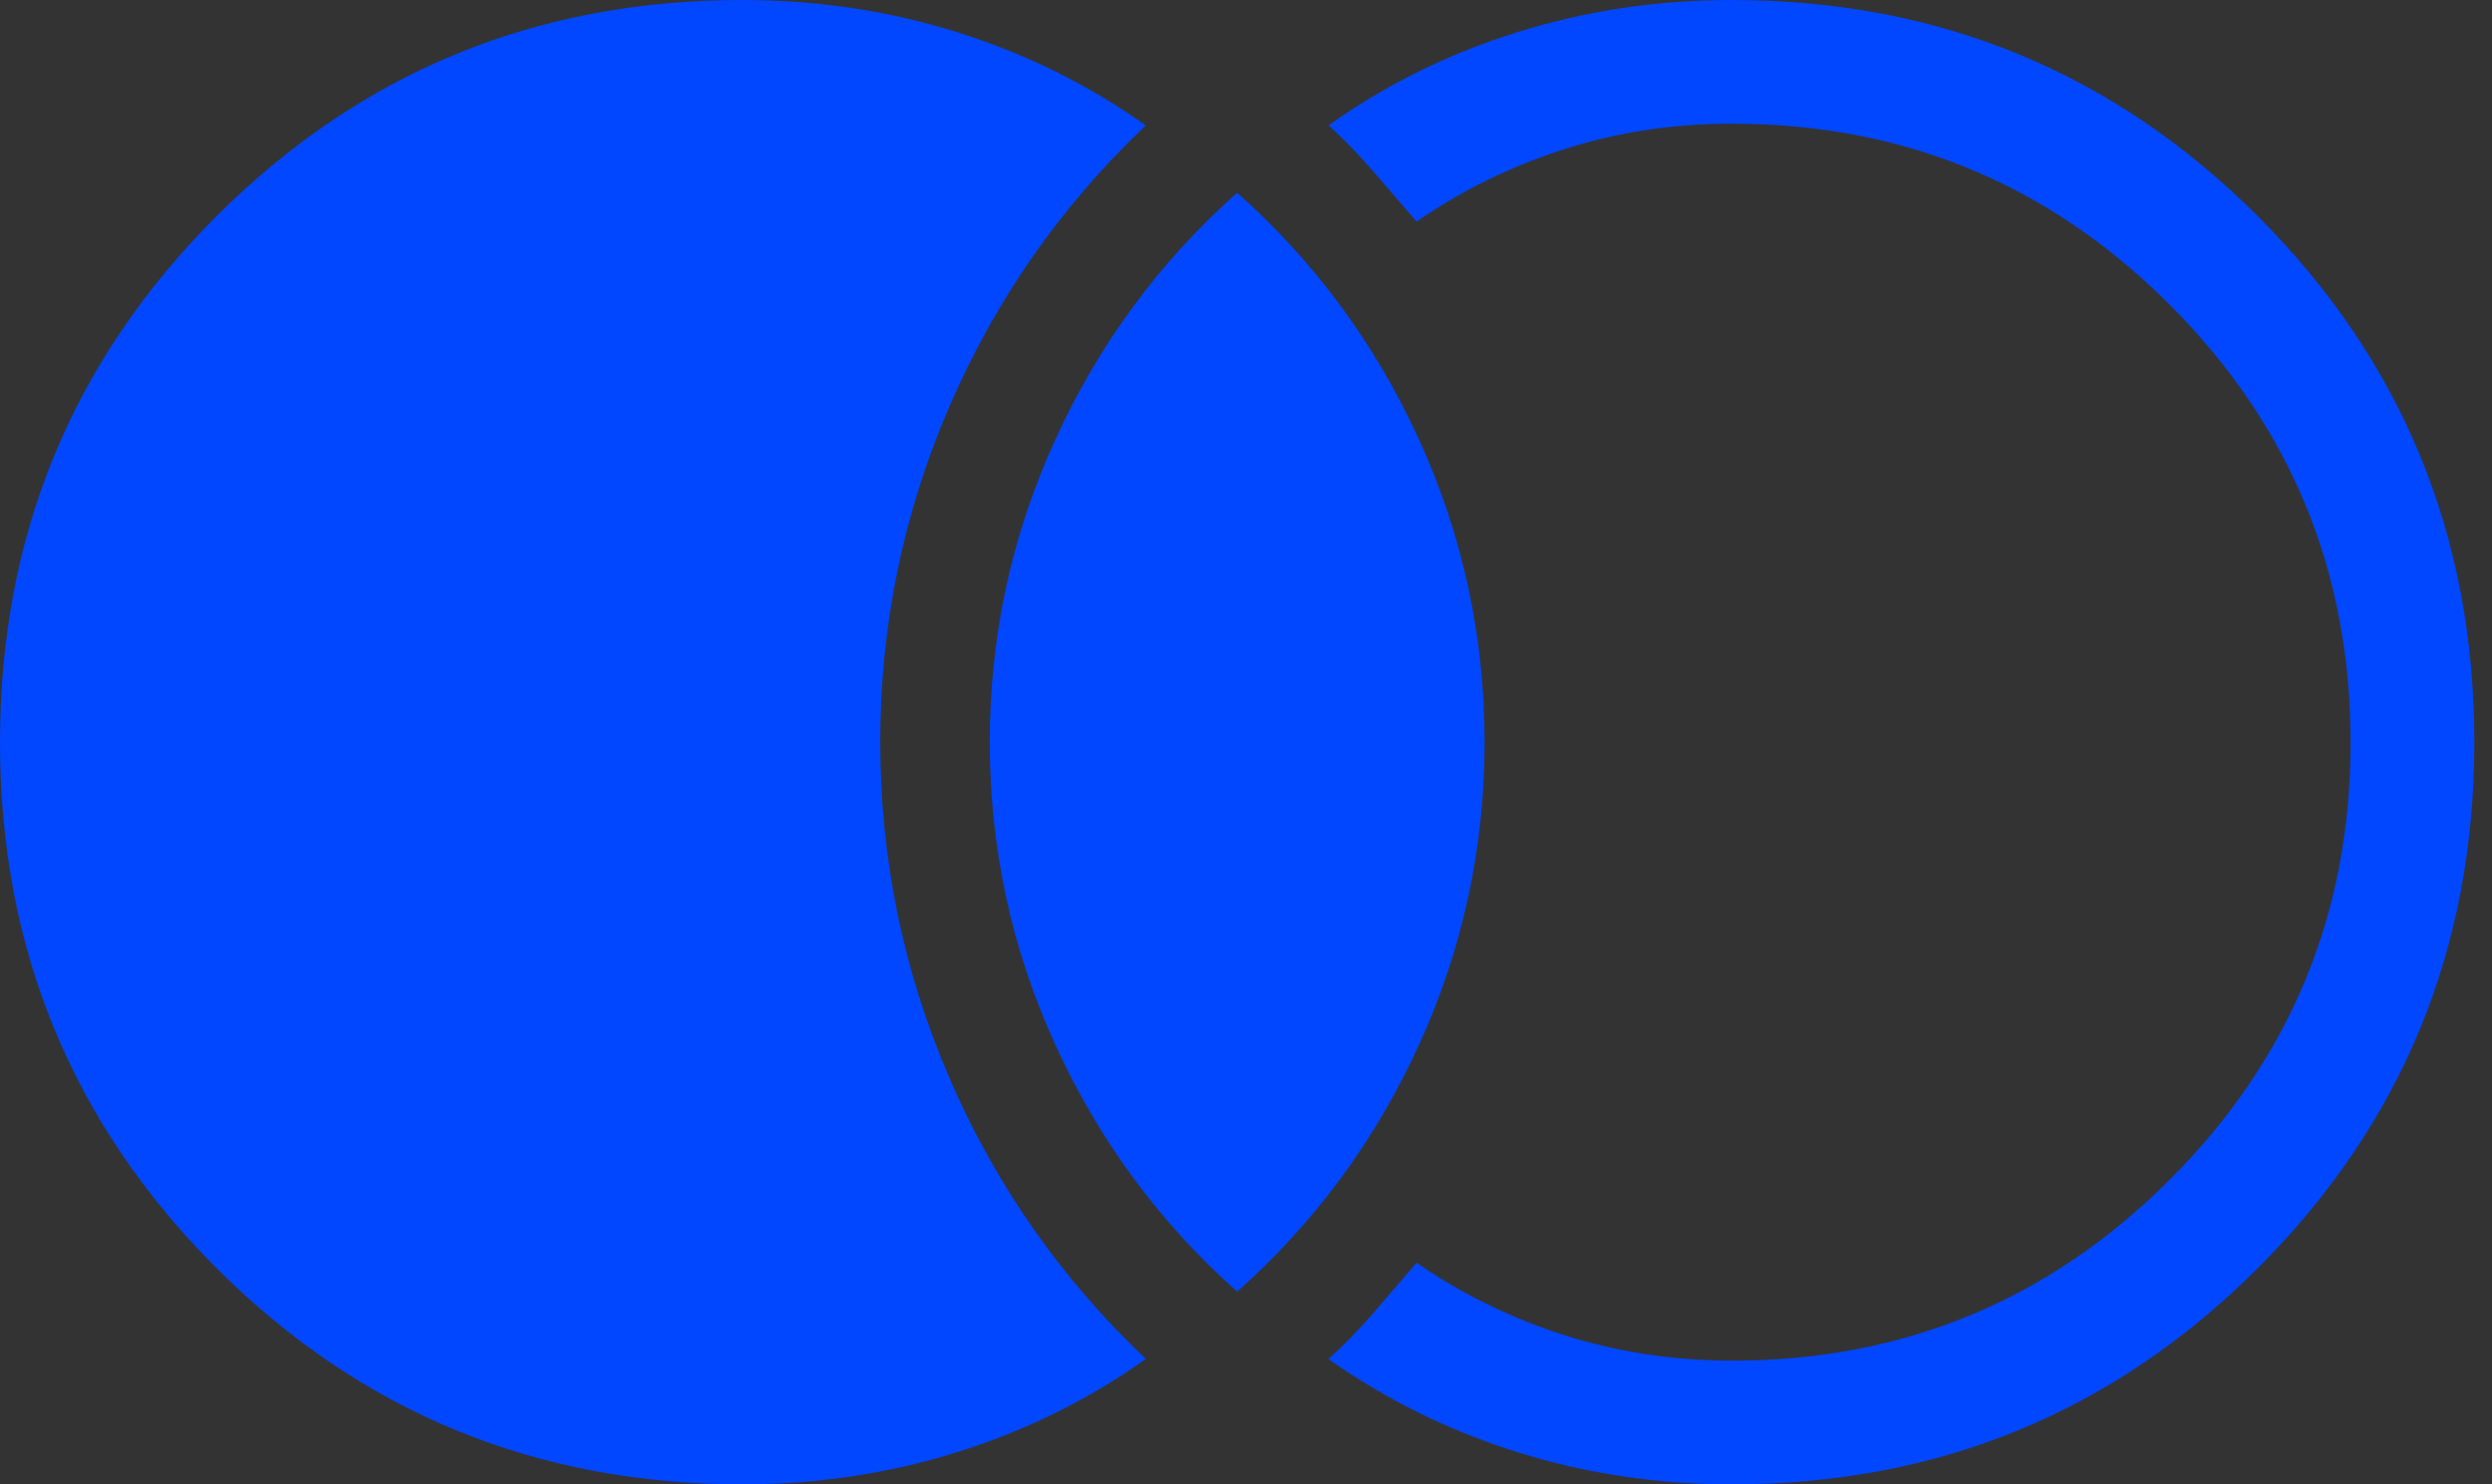 <svg width="47" height="28" viewBox="0 0 47 28" fill="none" xmlns="http://www.w3.org/2000/svg">
<rect x="0" y="0" width="47" height="28" fill="#333333" stroke="none"/>
<rect width="47" height="28"/>
<path d="M-3029 815C-3029 813.895 -3028.1 813 -3027 813H3138C3139.1 813 3140 813.895 3140 815V5013C3140 5014.1 3139.1 5015 3138 5015H-3027C-3028.1 5015 -3029 5014.1 -3029 5013V815Z" fill="white"/>
<path d="M-3027 814H3138V812H-3027V814ZM3139 815V5013H3141V815H3139ZM3138 5014H-3027V5016H3138V5014ZM-3028 5013V815H-3030V5013H-3028ZM-3027 5014C-3027.55 5014 -3028 5013.55 -3028 5013H-3030C-3030 5014.66 -3028.66 5016 -3027 5016V5014ZM3139 5013C3139 5013.55 3138.55 5014 3138 5014V5016C3139.66 5016 3141 5014.66 3141 5013H3139ZM3138 814C3138.55 814 3139 814.448 3139 815H3141C3141 813.343 3139.66 812 3138 812V814ZM-3027 812C-3028.66 812 -3030 813.343 -3030 815H-3028C-3028 814.448 -3027.55 814 -3027 814V812Z" fill="black" fill-opacity="0.1"/>
<g clip-path="url(#clip0_0_1)">
<path d="M14 28C10.108 28 6.802 26.64 4.081 23.919C1.36 21.198 0 17.892 0 14C0 10.108 1.36 6.802 4.081 4.081C6.802 1.36 10.108 0 14 0C15.409 0 16.76 0.202 18.051 0.607C19.342 1.011 20.528 1.598 21.609 2.366C20.013 3.883 18.779 5.648 17.908 7.663C17.037 9.68 16.602 11.793 16.602 14C16.602 16.207 17.037 18.32 17.908 20.337C18.779 22.355 20.014 24.12 21.611 25.634C20.529 26.404 19.342 26.99 18.051 27.393C16.76 27.798 15.409 28 14 28ZM32.667 28C31.257 28 29.908 27.798 28.618 27.393C27.329 26.989 26.141 26.403 25.055 25.636C25.359 25.361 25.645 25.067 25.914 24.754L26.717 23.819C27.563 24.405 28.488 24.859 29.491 25.181C30.494 25.503 31.553 25.665 32.667 25.667C35.894 25.667 38.646 24.529 40.922 22.253C43.198 19.977 44.335 17.226 44.333 14C44.332 10.774 43.194 8.023 40.92 5.747C38.645 3.471 35.894 2.333 32.667 2.333C31.551 2.333 30.492 2.495 29.489 2.819C28.485 3.142 27.561 3.596 26.717 4.181L25.914 3.248C25.645 2.935 25.359 2.641 25.058 2.364C26.139 1.595 27.325 1.01 28.616 0.607C29.909 0.202 31.259 0 32.667 0C36.559 0 39.865 1.36 42.586 4.081C45.306 6.802 46.667 10.108 46.667 14C46.667 17.892 45.306 21.198 42.586 23.919C39.865 26.64 36.559 28 32.667 28ZM23.333 24.365C21.865 23.058 20.72 21.502 19.899 19.698C19.077 17.894 18.667 15.994 18.667 14C18.667 12.006 19.077 10.106 19.899 8.302C20.72 6.498 21.865 4.942 23.333 3.635C24.802 4.942 25.947 6.498 26.768 8.302C27.589 10.106 28 12.006 28 14C28 15.994 27.589 17.894 26.768 19.698C25.947 21.502 24.802 23.058 23.333 24.365Z" fill="#0047FF"/>
</g>
<defs>
<clipPath id="clip0_0_1">
<rect width="47" height="28" fill="white"/>
</clipPath>
</defs>
</svg>
